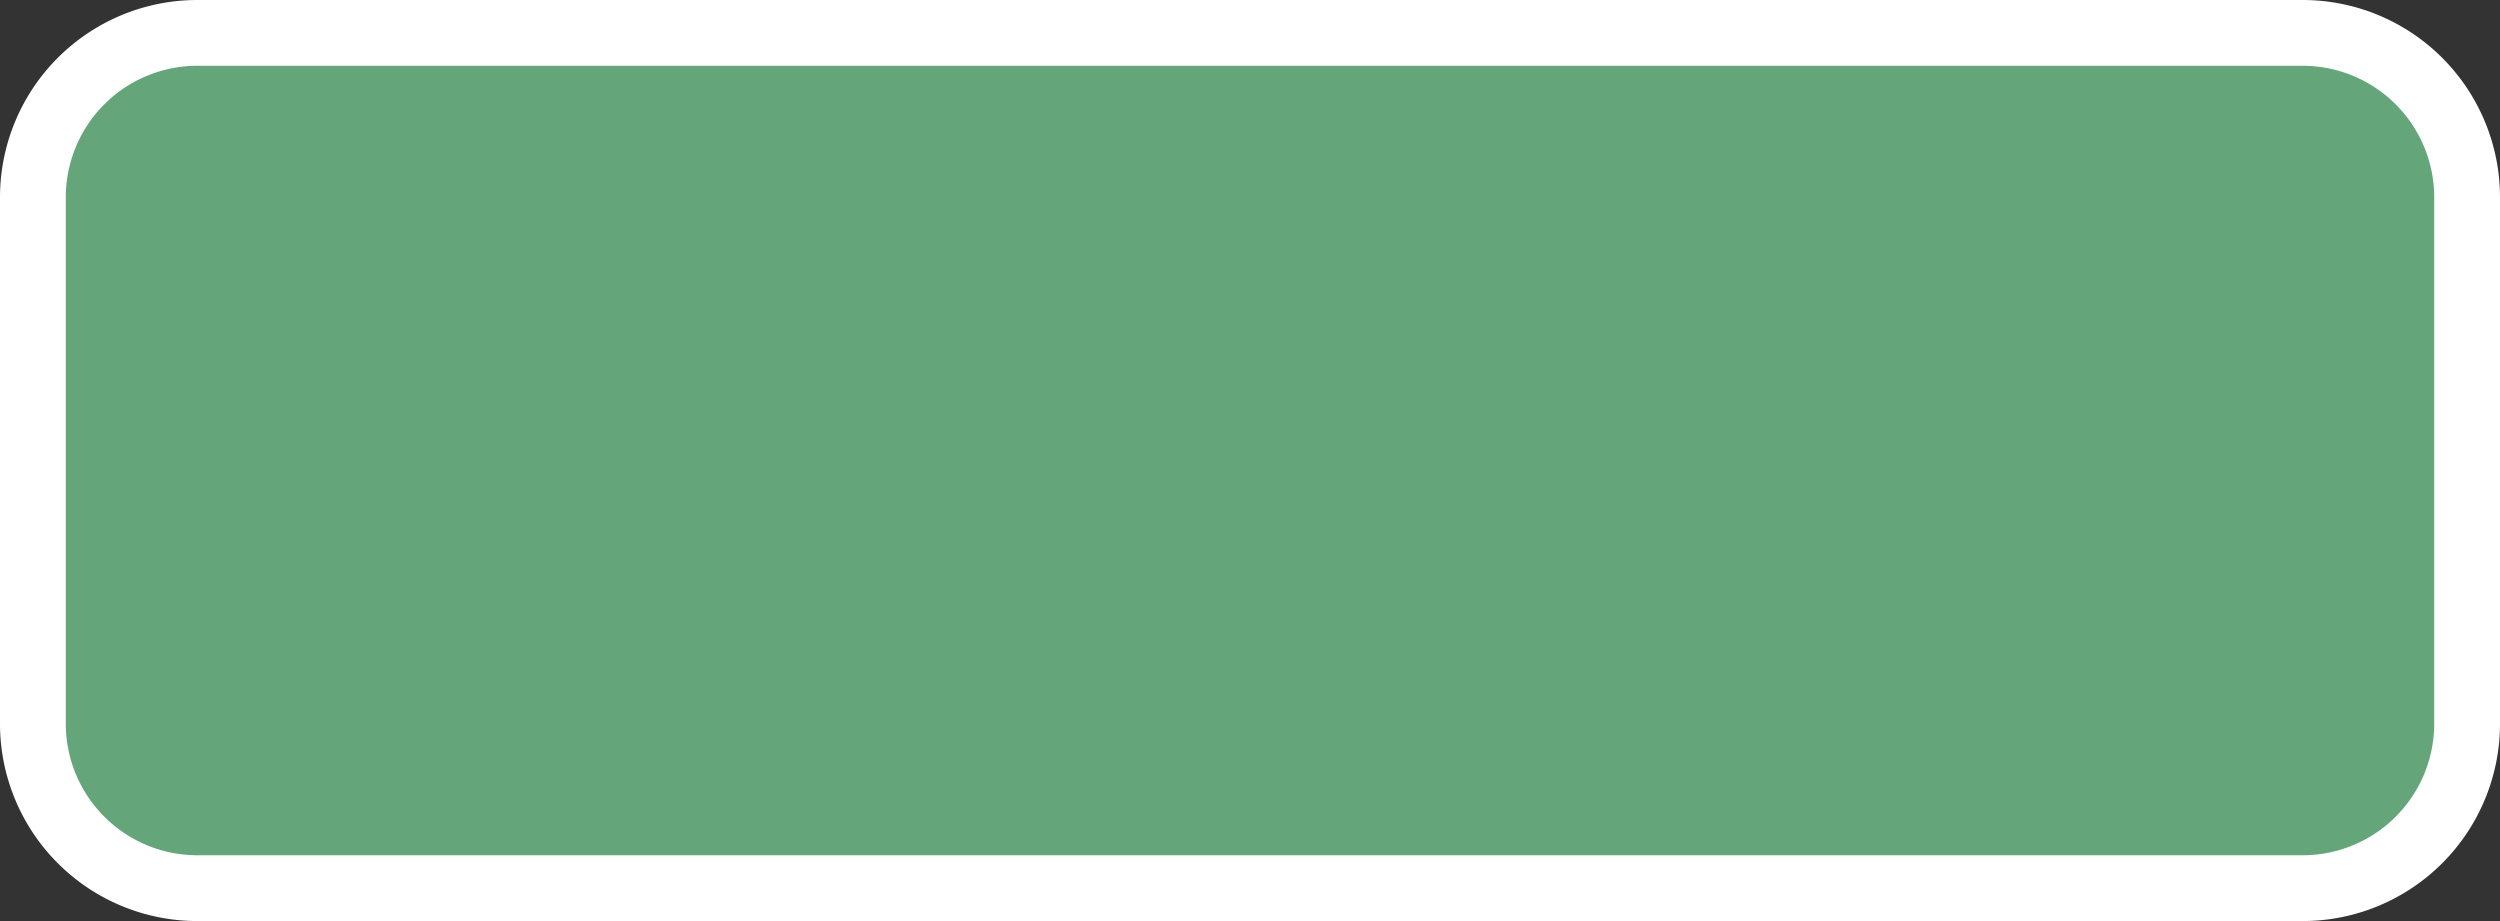 <svg xmlns="http://www.w3.org/2000/svg" width="38" height="14" viewBox="0 0 38 14">
  <rect x="0" y="0" width="38" height="14" fill="#333333" stroke="none"/>
  <title>
    rectangle-green-5
  </title>
  <g>
    <path fill="#64a67a" d="M3,0.5L35,0.5A2.5,2.5,0,0,1,37.5,3L37.5,11A2.5,2.5,0,0,1,35,13.5L3,13.5A2.5,2.5,0,0,1,0.5,11L0.5,3A2.5,2.5,0,0,1,3,0.5"/>
    <path fill="#fff" d="M35,1a2,2,0,0,1,2,2v8a2,2,0,0,1-2,2H3a2,2,0,0,1-2-2V3A2,2,0,0,1,3,1H35m0-1H3A3,3,0,0,0,0,3v8a3,3,0,0,0,3,3H35a3,3,0,0,0,3-3V3a3,3,0,0,0-3-3Z"/>
  </g>
</svg>
